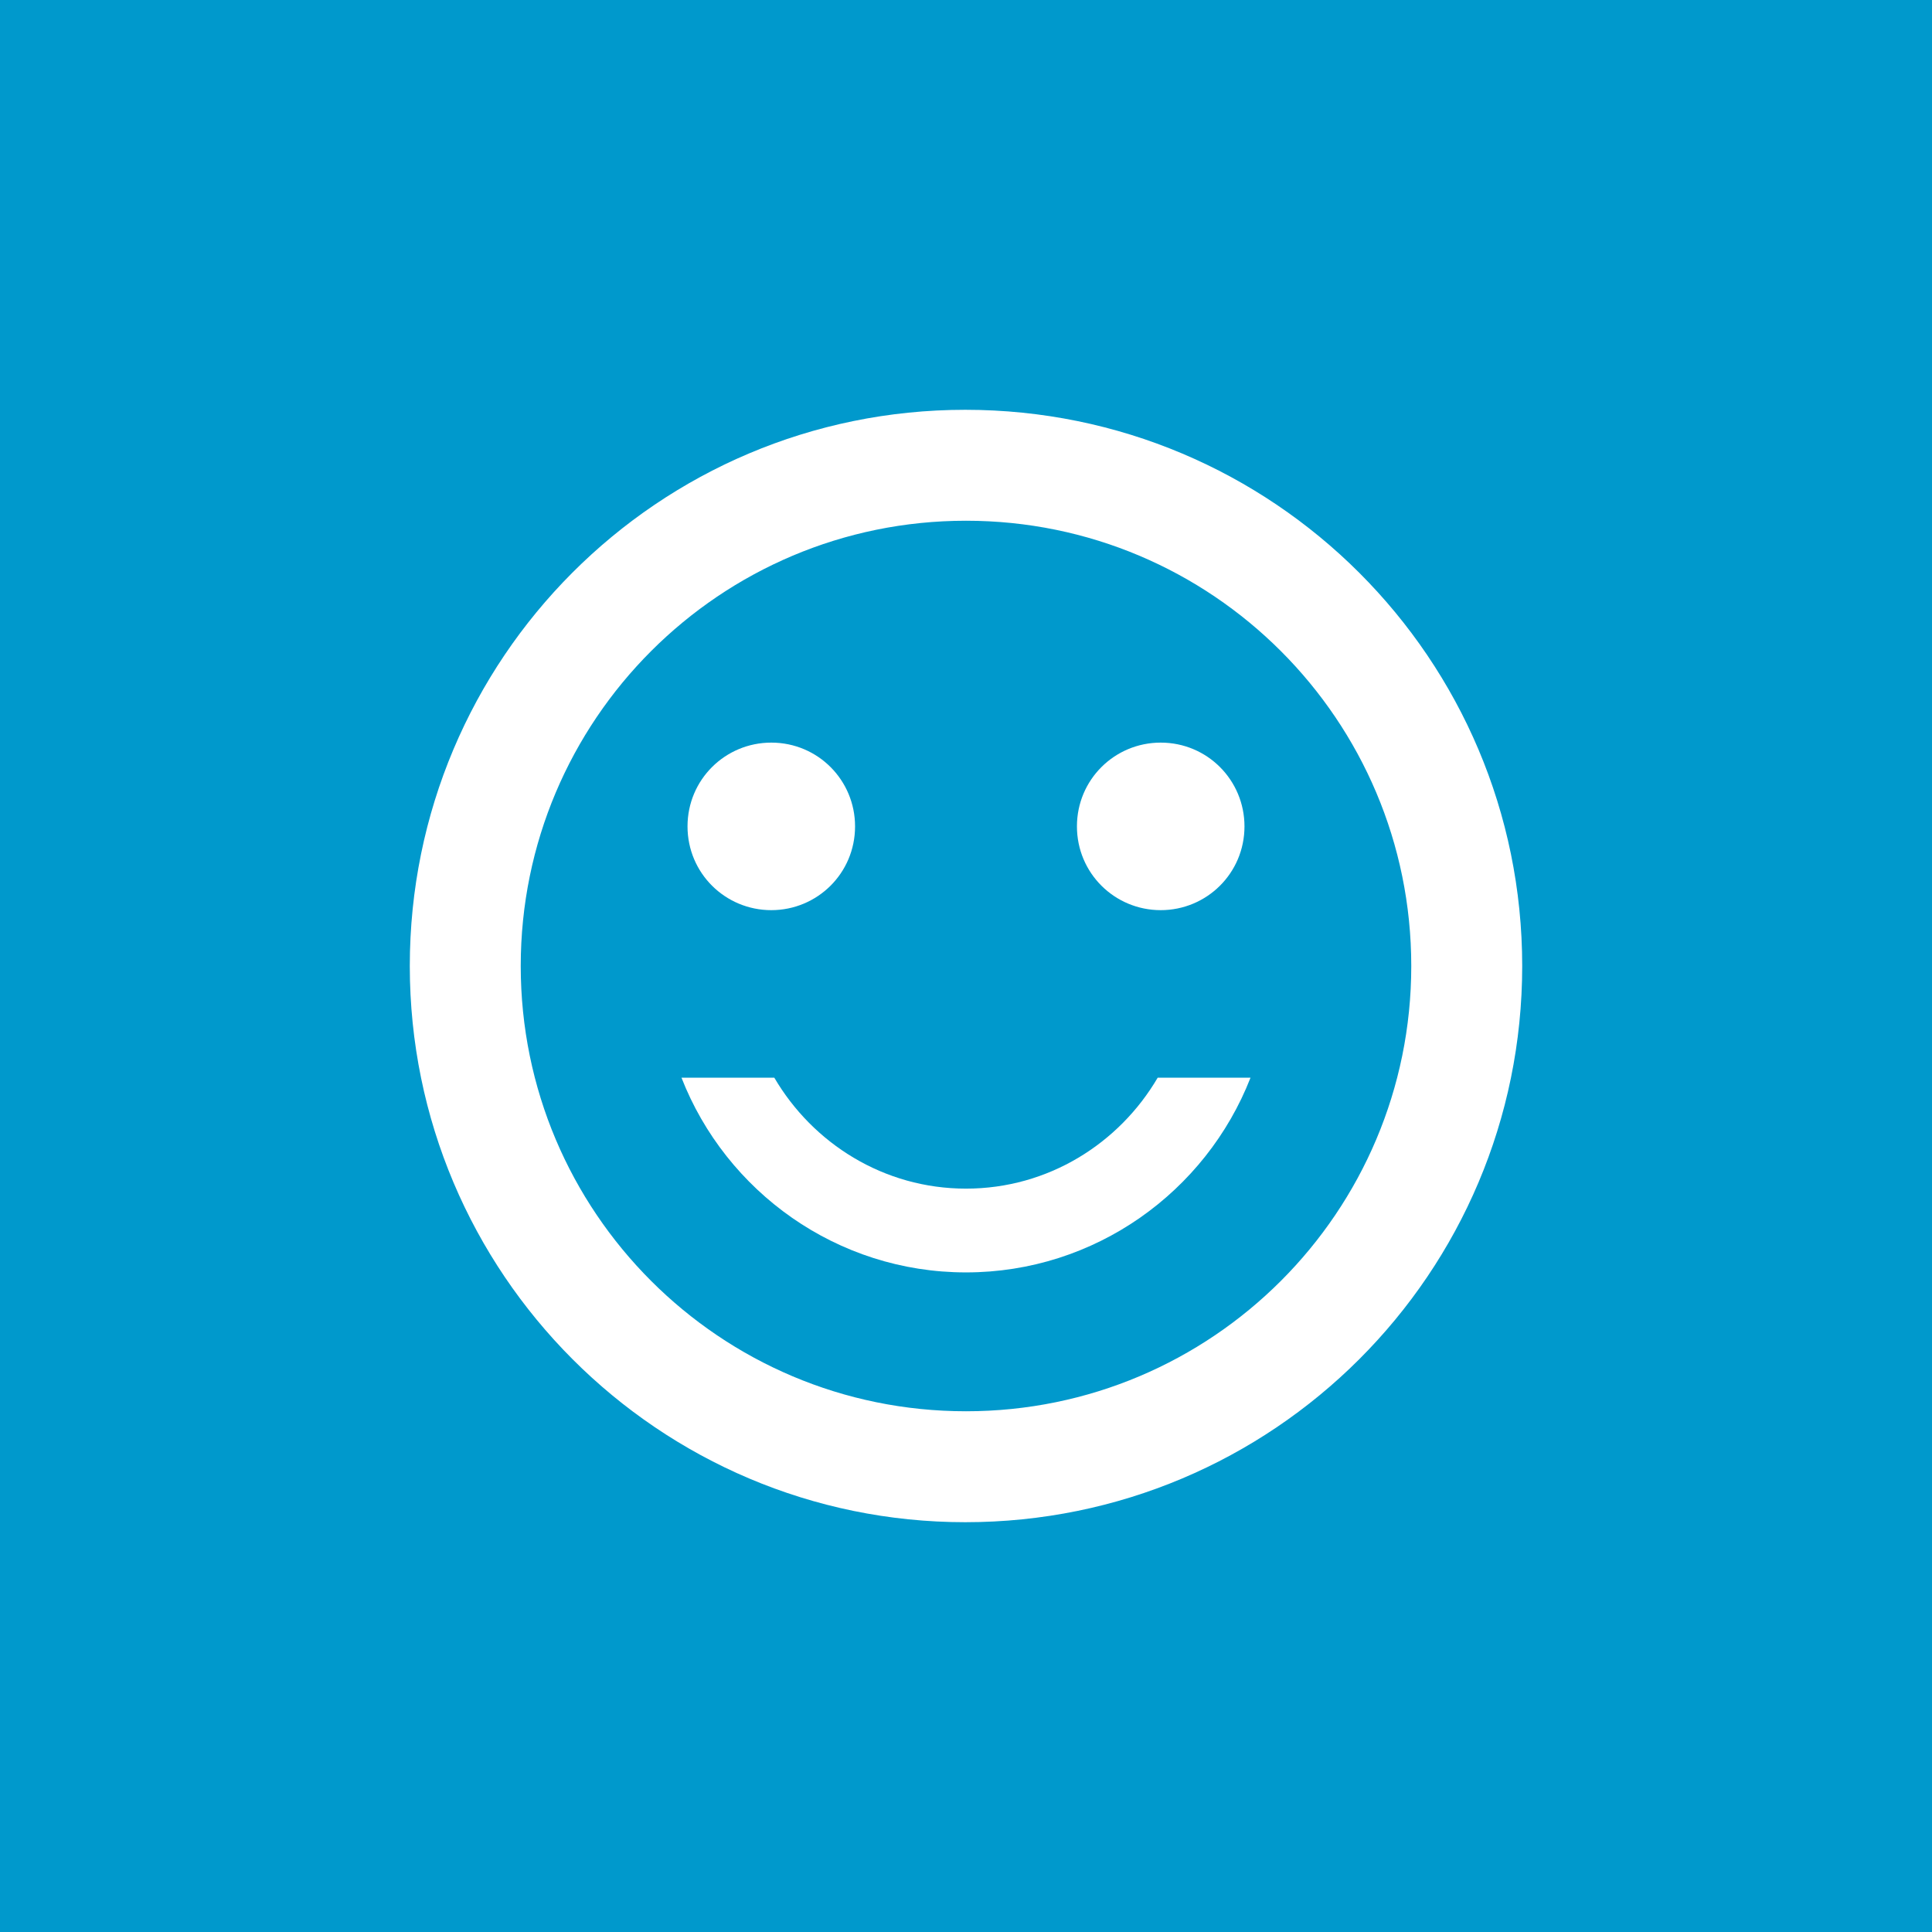<svg xmlns="http://www.w3.org/2000/svg" viewBox="0 0 256 256"><path fill="#09C" d="M0 0h256v256H0V0"/><path fill="#FFF" d="M385.9-102.1c6.1 0 11.5-5.4 11.5-11.5s-5.4-11.5-11.5-11.5-11.5 5.4-11.5 11.5c0 6.2 5.4 11.5 11.5 11.5zm-53.6 0c6.1 0 11.5-5.4 11.5-11.5s-5.4-11.5-11.5-11.5-11.5 5.4-11.5 11.5c0 6.2 5.3 11.5 11.5 11.5zm26.8 53.7c19.9 0 36.8-13 43.7-30.7h-87.4c6.9 17.6 23.8 30.7 43.7 30.7zm0-122.6c-42.1 0-76.6 34.5-76.6 76.6s34.5 76.6 76.6 76.6 76.6-34.5 76.6-76.6-34.5-76.6-76.6-76.6zm0 137.9c-33.7 0-61.3-27.6-61.3-61.3s27.6-61.3 61.3-61.3 61.3 27.6 61.3 61.3-27.6 61.3-61.3 61.3z"/><g fill="#FFF"><path d="M102.2 120.6c6.1 0 11.1-4.9 11.1-11.1 0-6.1-4.9-11.1-11.1-11.1-6.1 0-11.1 4.9-11.1 11.1 0 6.2 5 11.1 11.1 11.1zM153.8 120.6c6.1 0 11.1-4.9 11.1-11.1 0-6.1-4.9-11.1-11.1-11.1-6.1 0-11.1 4.9-11.1 11.1 0 6.2 5 11.1 11.1 11.1zM128 157.5c-10.9 0-20.3-6-25.4-14.7H90.3c5.9 15.1 20.6 25.8 37.7 25.8s31.8-10.7 37.7-25.8h-12.3c-5.1 8.7-14.5 14.7-25.4 14.7z"/><path d="M127.9 54.3c-40.7 0-73.6 33-73.6 73.7s33 73.7 73.6 73.7c40.8 0 73.8-33 73.8-73.7s-33-73.7-73.8-73.7zM128 187c-32.6 0-59-26.4-59-59s26.4-59 59-59 59 26.4 59 59-26.4 59-59 59z"/></g><path fill="#FFF" d="M101.6-185.5c0-6.1 4.9-11 11-11s11 4.9 11 11c0 1.7-1.4 3.2-3.2 3.2s-3.2-1.4-3.2-3.2c0-2.6-2.1-4.7-4.7-4.7s-4.7 2.1-4.7 4.7c0 1.7-1.4 3.2-3.2 3.2s-3-1.5-3-3.2zm-56.1-.3c0-6.1 4.9-11 11-11s11 4.9 11 11c0 1.7-1.4 3.2-3.2 3.2-1.7 0-3.2-1.4-3.2-3.2 0-2.6-2.1-4.7-4.7-4.7s-4.7 2.1-4.7 4.7c0 1.7-1.4 3.2-3.2 3.2-1.5-.1-3-1.5-3-3.2z"/><g fill="#FFF"><path d="M83.3-141.5c-10.9 0-20.3-6-25.4-14.7H45.5c5.9 15.1 20.6 25.8 37.7 25.8s31.8-10.7 37.7-25.8h-12.3c-5 8.7-14.4 14.7-25.3 14.7z"/><path d="M83.2-244.7c-40.7 0-73.6 33-73.6 73.7s33 73.7 73.6 73.7c40.8 0 73.8-33 73.8-73.7s-33-73.7-73.8-73.7zm.1 132.6c-32.6 0-59-26.4-59-59s26.4-59 59-59 59 26.4 59 59-26.4 59-59 59z"/></g><path fill="#FFF" d="M-170.7 43.6c39.9 0 72.2-32.3 72.2-72.2s-32.3-72.2-72.2-72.2-72.2 32.3-72.2 72.2 32.3 72.2 72.2 72.2zm0-130.9c32.4 0 58.6 26.3 58.6 58.6S-138.4 30-170.7 30s-58.6-26.3-58.6-58.6 26.2-58.7 58.6-58.7zm0 70.9c16.3 0 31.9-4.3 45.1-12-2.1 25.2-21.6 44.9-45.1 44.9s-43.1-19.7-45.1-44.9c13.2 7.7 28.7 12 45.1 12zm-36.1-34.8c0 7.5 4 13.5 9 13.5s9-6.1 9-13.5-4-13.5-9-13.5-9 6.1-9 13.5zm54.1 0c0 7.5 4 13.5 9 13.5s9-6.1 9-13.5-4-13.5-9-13.5-9 6.1-9 13.5zM-495.9-84.1l3 7.2 7.7.7c.5 0 .8.7.3 1.1l-5.9 5.1 1.8 7.6c.1.5-.4.9-.9.7l-6.7-4-6.7 4c-.5.3-1-.1-.9-.7l1.8-7.6-5.9-5.1c-.4-.4-.2-1 .3-1.1l7.7-.7 3-7.2c.5-.5 1.2-.5 1.4 0z"/><path fill="#FFF" d="M-528.5-8.7c19.9 0 36.8-13 43.7-30.7h-87.4c6.9 17.6 23.8 30.7 43.7 30.7zm0-122.6c-42.1 0-76.6 34.5-76.6 76.6s34.5 76.6 76.6 76.6 76.6-34.5 76.6-76.6-34.5-76.6-76.6-76.6zm0 137.9c-33.7 0-61.3-27.6-61.3-61.3s27.6-61.3 61.3-61.3 61.3 27.6 61.3 61.3-27.6 61.3-61.3 61.3z"/><path fill="#FFF" d="M-558.4-84.1l3 7.2 7.7.7c.5 0 .8.7.3 1.1l-5.9 5.1 1.8 7.6c.1.5-.4.9-.9.7l-6.7-4-6.7 4c-.5.3-1-.1-.9-.7l1.8-7.6-5.9-5.1c-.4-.4-.2-1 .3-1.1l7.7-.7 3-7.2c.5-.5 1.2-.5 1.4 0z"/></svg>
